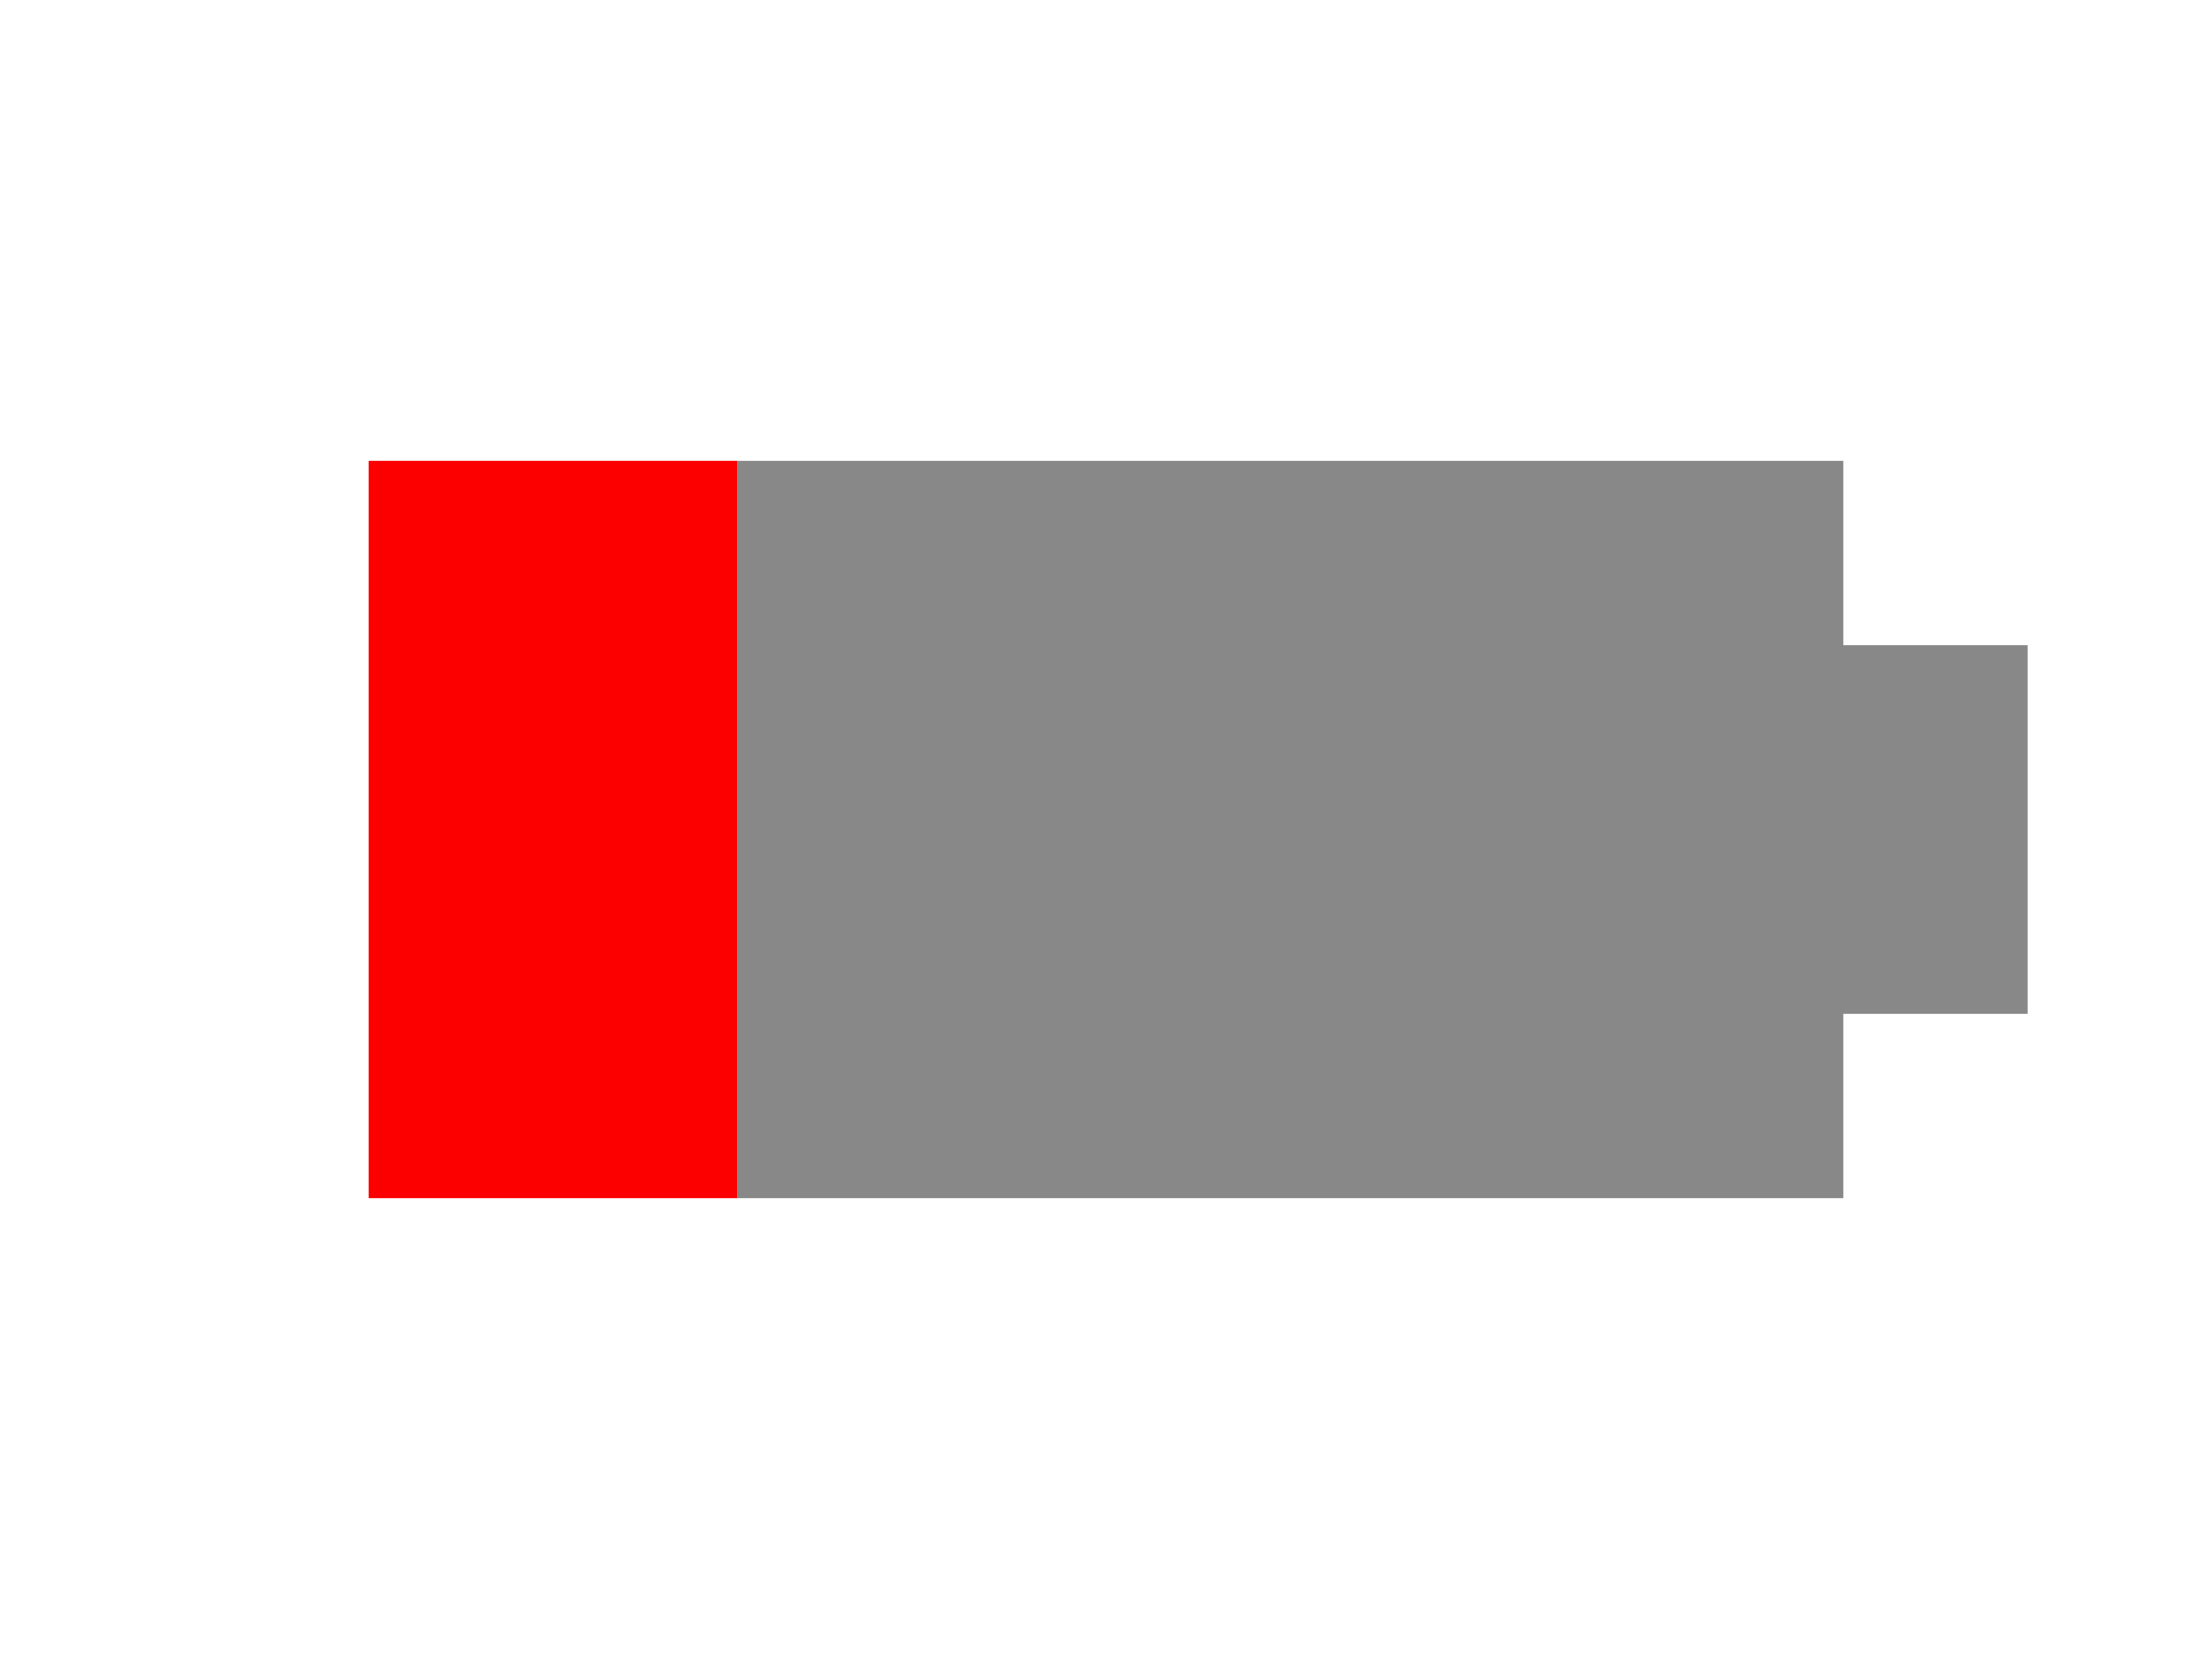 <svg xmlns="http://www.w3.org/2000/svg" xmlns:svg="http://www.w3.org/2000/svg" id="svg2" width="24" height="18" version="1.1"><g id="layer1" transform="translate(0,-1034.362)"><path id="rect3759" fill="#888" fill-opacity="1" fill-rule="nonzero" stroke="none" d="m 8,5 0,8 12,0 0,-2 2,0 0,-4 -2,0 0,-2 z" transform="translate(0,1034.362)"/><path id="rect3759-3" fill="#fc0000" fill-opacity="1" fill-rule="nonzero" stroke="none" d="m 4,1039.362 4,0 0,8 -4,0 z"/></g></svg>